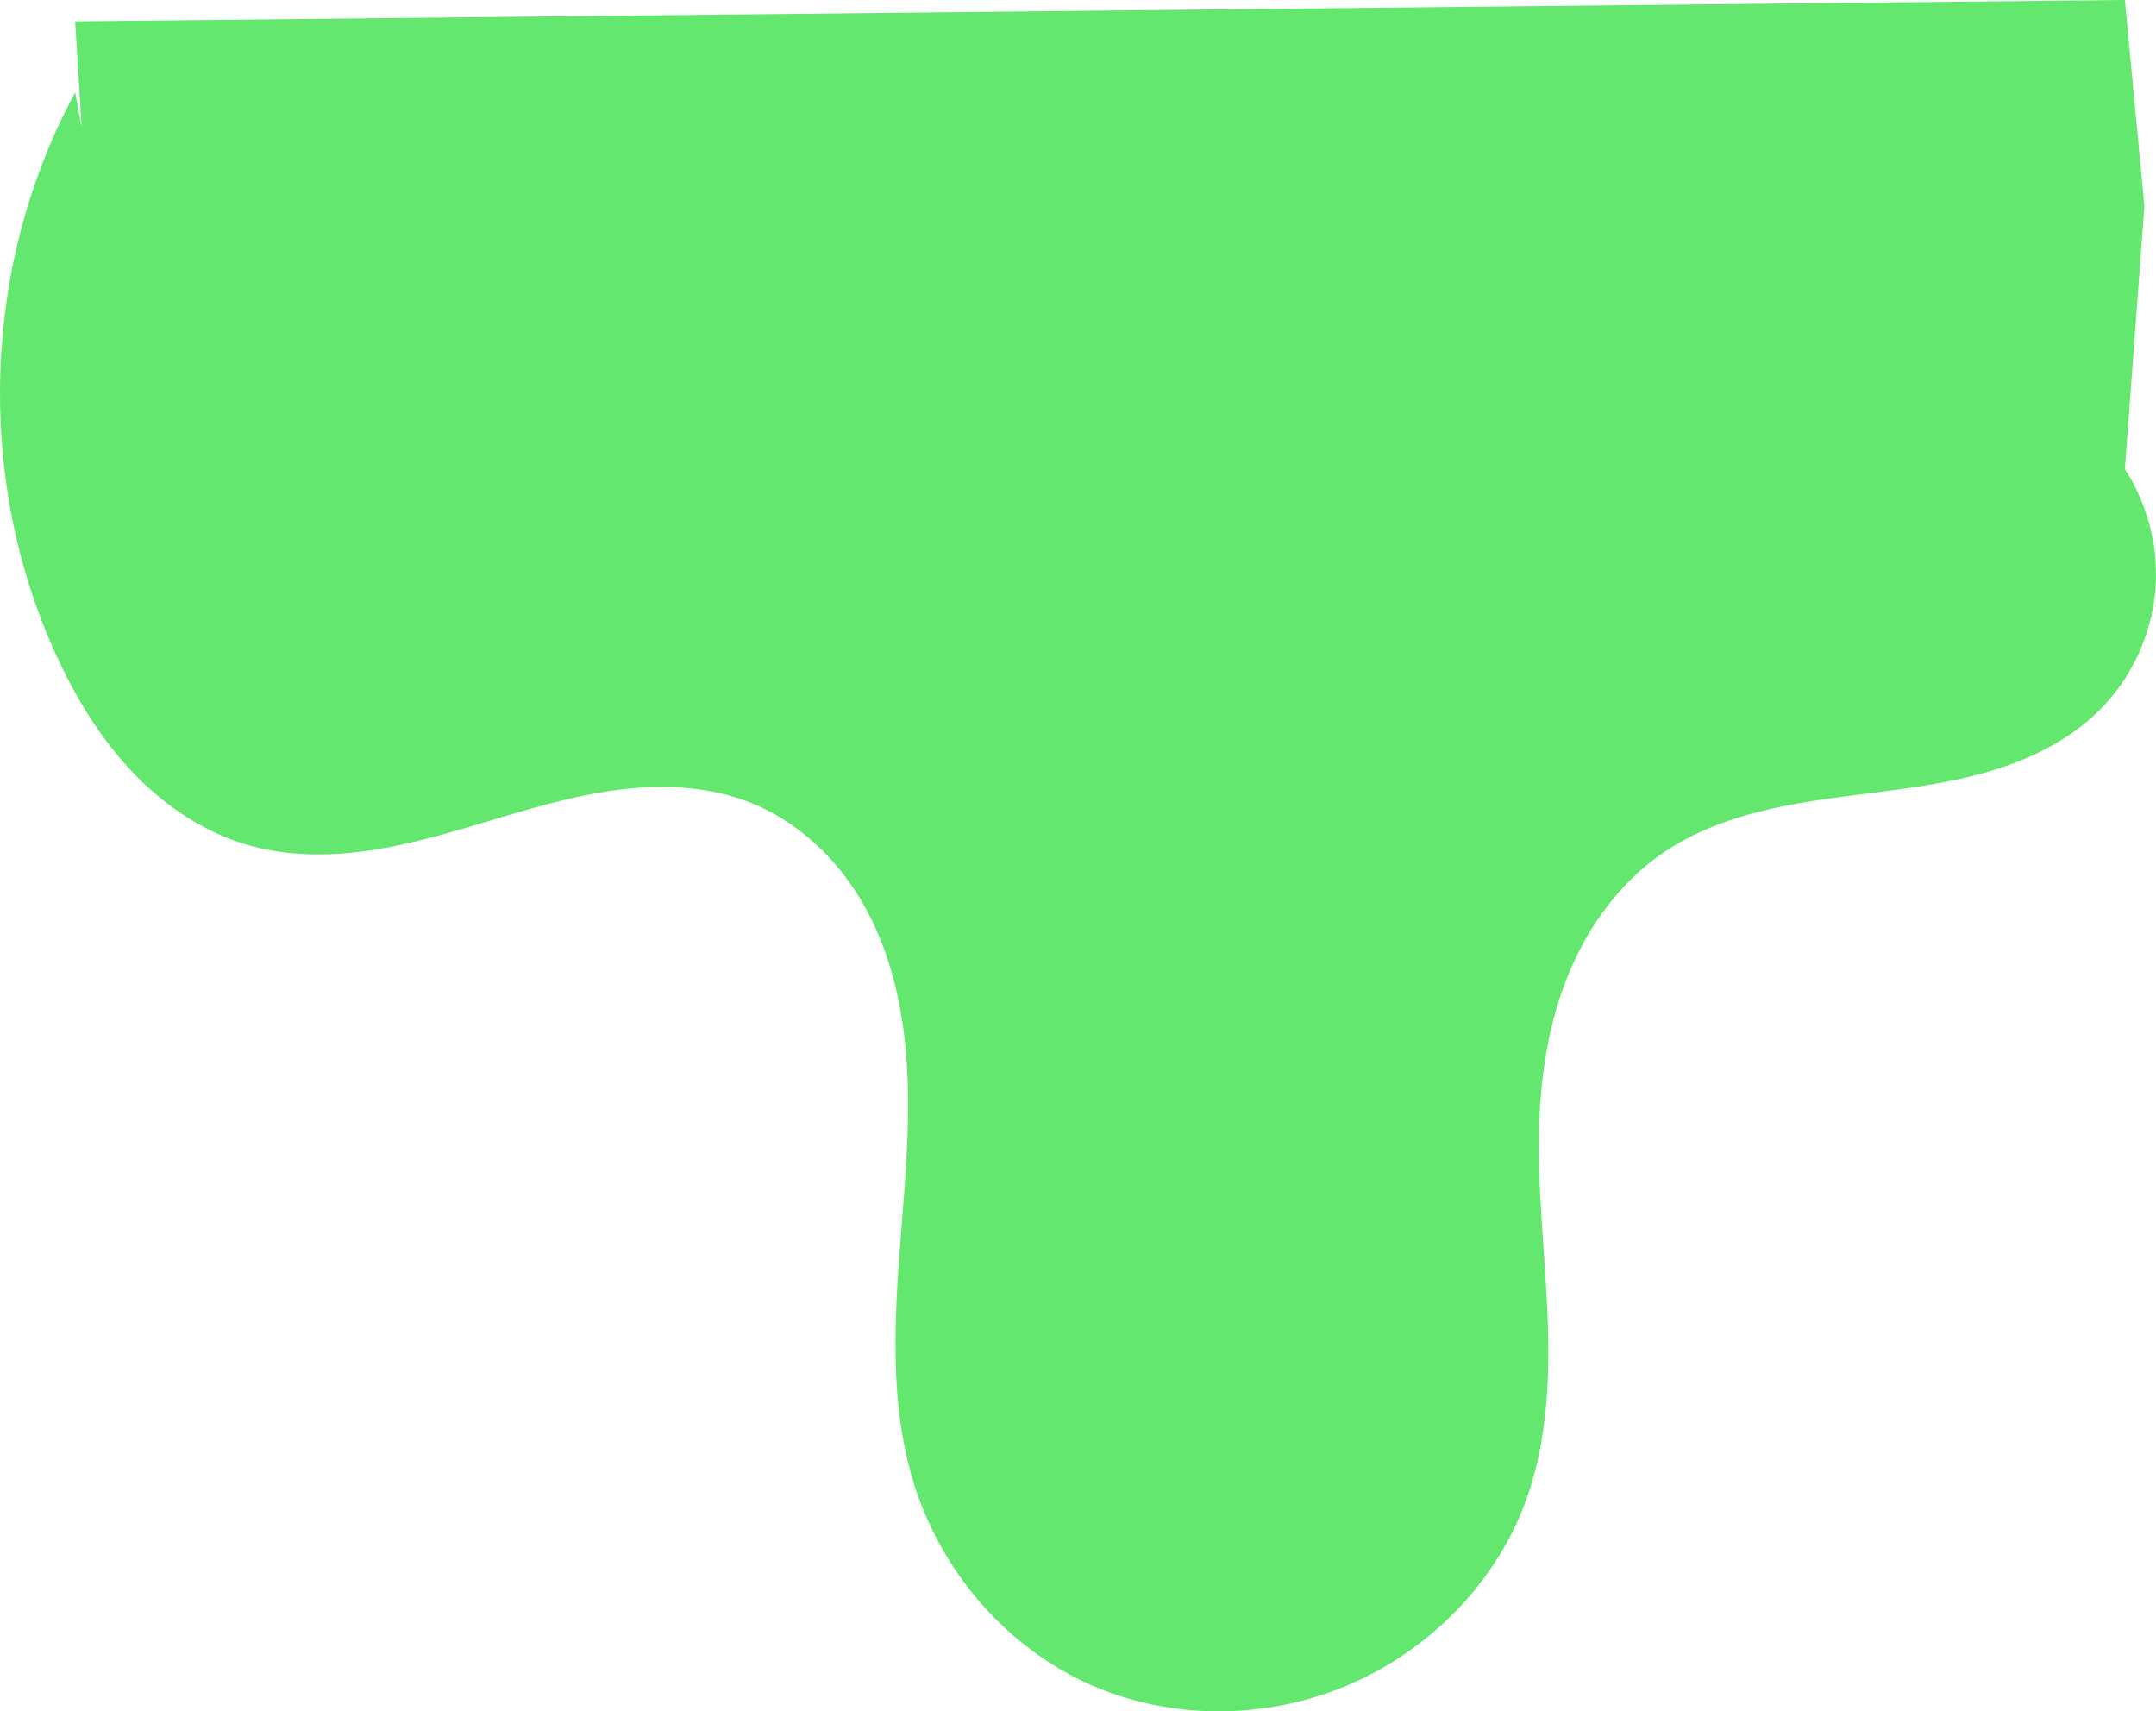 <?xml version="1.0" encoding="UTF-8" standalone="no"?>
<!-- Created with Inkscape (http://www.inkscape.org/) -->

<svg
   xmlns:dc="http://purl.org/dc/elements/1.1/"
   xmlns:cc="http://creativecommons.org/ns#"
   xmlns:rdf="http://www.w3.org/1999/02/22-rdf-syntax-ns#"
   xmlns:svg="http://www.w3.org/2000/svg"
   xmlns="http://www.w3.org/2000/svg"
   xmlns:sodipodi="http://sodipodi.sourceforge.net/DTD/sodipodi-0.dtd"
   xmlns:inkscape="http://www.inkscape.org/namespaces/inkscape"
   width="83.675"
   height="66.418"
   viewBox="0 0 83.675 66.418"
   id="svg2"
   version="1.1"
   inkscape:version="0.91 r13725"
   sodipodi:docname="button-slide.svg">
  <title
     id="title4253">Splatoony Button (Leak Piece)</title>
  <defs
     id="defs4">
    <inkscape:path-effect
       effect="spiro"
       id="path-effect4203"
       is_visible="true" />
    <inkscape:path-effect
       effect="spiro"
       id="path-effect4330"
       is_visible="true" />
    <inkscape:path-effect
       effect="spiro"
       id="path-effect4326"
       is_visible="true" />
    <inkscape:path-effect
       effect="spiro"
       id="path-effect4322"
       is_visible="true" />
    <inkscape:path-effect
       effect="spiro"
       id="path-effect4318"
       is_visible="true" />
    <inkscape:path-effect
       effect="spiro"
       id="path-effect4314"
       is_visible="true" />
    <inkscape:path-effect
       effect="spiro"
       id="path-effect4310"
       is_visible="true" />
    <inkscape:path-effect
       effect="spiro"
       id="path-effect4306"
       is_visible="true" />
    <inkscape:path-effect
       effect="spiro"
       id="path-effect4302"
       is_visible="true" />
    <inkscape:path-effect
       effect="spiro"
       id="path-effect4298"
       is_visible="true" />
    <inkscape:path-effect
       effect="spiro"
       id="path-effect4279"
       is_visible="true" />
    <inkscape:path-effect
       effect="spiro"
       id="path-effect4275"
       is_visible="true" />
    <inkscape:path-effect
       effect="spiro"
       id="path-effect4271"
       is_visible="true" />
    <inkscape:path-effect
       effect="spiro"
       id="path-effect4235"
       is_visible="true" />
    <inkscape:path-effect
       effect="spiro"
       id="path-effect4231"
       is_visible="true" />
    <inkscape:path-effect
       effect="spiro"
       id="path-effect4209"
       is_visible="true" />
    <inkscape:path-effect
       effect="spiro"
       id="path-effect4169"
       is_visible="true" />
    <inkscape:path-effect
       effect="spiro"
       id="path-effect4178"
       is_visible="true" />
    <inkscape:path-effect
       effect="spiro"
       id="path-effect4156"
       is_visible="true" />
    <inkscape:path-effect
       effect="spiro"
       id="path-effect4156-3"
       is_visible="true" />
    <inkscape:path-effect
       effect="spiro"
       id="path-effect4178-7"
       is_visible="true" />
    <filter
       style="color-interpolation-filters:sRGB"
       inkscape:label="Drop Shadow"
       id="filter4760">
      <feFlood
         flood-opacity="0.251"
         flood-color="rgb(0,0,0)"
         result="flood"
         id="feFlood4762" />
      <feComposite
         in="flood"
         in2="SourceGraphic"
         operator="in"
         result="composite1"
         id="feComposite4764" />
      <feGaussianBlur
         in="composite1"
         stdDeviation="1"
         result="blur"
         id="feGaussianBlur4766" />
      <feOffset
         dx="2"
         dy="2"
         result="offset"
         id="feOffset4768" />
      <feComposite
         in="offset"
         in2="offset"
         operator="atop"
         result="composite2"
         id="feComposite4770" />
    </filter>
    <inkscape:path-effect
       effect="spiro"
       id="path-effect4169-3"
       is_visible="true" />
    <inkscape:path-effect
       effect="spiro"
       id="path-effect4169-3-7"
       is_visible="true" />
    <inkscape:path-effect
       effect="spiro"
       id="path-effect4209-3"
       is_visible="true" />
  </defs>
  <sodipodi:namedview
     id="base"
     pagecolor="#ffffff"
     bordercolor="#666666"
     borderopacity="1.0"
     inkscape:pageopacity="0.0"
     inkscape:pageshadow="2"
     inkscape:zoom="3.959798"
     inkscape:cx="63.225593"
     inkscape:cy="58.315989"
     inkscape:document-units="px"
     inkscape:current-layer="layer1"
     showgrid="false"
     units="px"
     fit-margin-top="0"
     fit-margin-left="0"
     fit-margin-right="0"
     fit-margin-bottom="0"
     inkscape:window-width="1920"
     inkscape:window-height="1004"
     inkscape:window-x="0"
     inkscape:window-y="24"
     inkscape:window-maximized="1" />
  <g
     inkscape:label="Layer 1"
     inkscape:groupmode="layer"
     id="layer1"
     transform="translate(-210.518,-117.985)">
    <path
       style="fill:#63e76f;fill-opacity:1;fill-rule:evenodd;stroke:none;stroke-width:1px;stroke-linecap:butt;stroke-linejoin:miter;stroke-opacity:1"
       d="m 213.436,121.571 c -3.6,6.621 -3.889,14.94 -0.758,21.795 0.76,1.664 1.717,3.254 2.977,4.58 1.26,1.327 2.836,2.383 4.599,2.868 1.596,0.439 3.292,0.4 4.924,0.129 1.633,-0.271 3.218,-0.768 4.804,-1.241 1.586,-0.473 3.189,-0.924 4.834,-1.1 1.646,-0.176 3.349,-0.065 4.883,0.556 1.817,0.736 3.31,2.166 4.293,3.862 0.961,1.658 1.455,3.556 1.653,5.463 0.198,1.907 0.109,3.831 -0.032,5.743 -0.282,3.823 -0.76,7.763 0.399,11.417 1.07,3.373 3.583,6.29 6.819,7.725 2.919,1.295 6.34,1.358 9.344,0.276 3.442,-1.239 6.335,-4.008 7.576,-7.449 0.833,-2.309 0.928,-4.817 0.823,-7.269 -0.105,-2.452 -0.402,-4.9 -0.318,-7.353 0.068,-1.993 0.394,-3.995 1.161,-5.837 0.766,-1.841 1.992,-3.519 3.638,-4.647 1.242,-0.851 2.687,-1.369 4.155,-1.704 1.468,-0.335 2.969,-0.496 4.463,-0.69 1.493,-0.194 2.991,-0.423 4.423,-0.887 1.432,-0.465 2.807,-1.178 3.879,-2.236 1.211,-1.196 1.993,-2.818 2.176,-4.51 0.182,-1.692 -0.237,-3.443 -1.166,-4.87 l 0.758,-10.208 -0.758,-8.001 -79.55,0.828 0.253,4.138 -0.253,-1.379 z"
       id="path4201"
       inkscape:path-effect="#path-effect4203"
       inkscape:original-d="m 213.43635,121.57105 c 0,0 -3.45098,15.04277 -0.75761,21.79467 1.31219,3.28948 4.24448,6.24773 7.57614,7.44881 6.11973,2.20619 13.27835,-3.72538 19.44544,-1.65528 1.82488,0.61256 3.43233,2.14059 4.29315,3.86234 3.38558,6.77161 -0.97052,15.66735 2.0203,22.62233 1.3568,3.15516 3.70906,6.26623 6.81853,7.72469 2.82109,1.3232 6.44298,1.41342 9.34391,0.27588 3.29711,-1.2929 6.15083,-4.20675 7.57615,-7.44881 1.96272,-4.46443 -0.61566,-9.87545 0.50507,-14.62175 0.88318,-3.74028 1.93031,-7.92525 4.79823,-10.48352 4.42696,-3.94899 13.18328,-0.91013 16.92005,-5.51763 1.98087,-2.44245 1.01016,-9.37999 1.01016,-9.37999 l 0.75761,-10.20764 -0.75761,-8.00057 -79.54952,0.82764 0.25254,4.13823 z"
       inkscape:connector-curvature="0"
       sodipodi:nodetypes="cssssssssssscccccc" />
  </g>
</svg>
